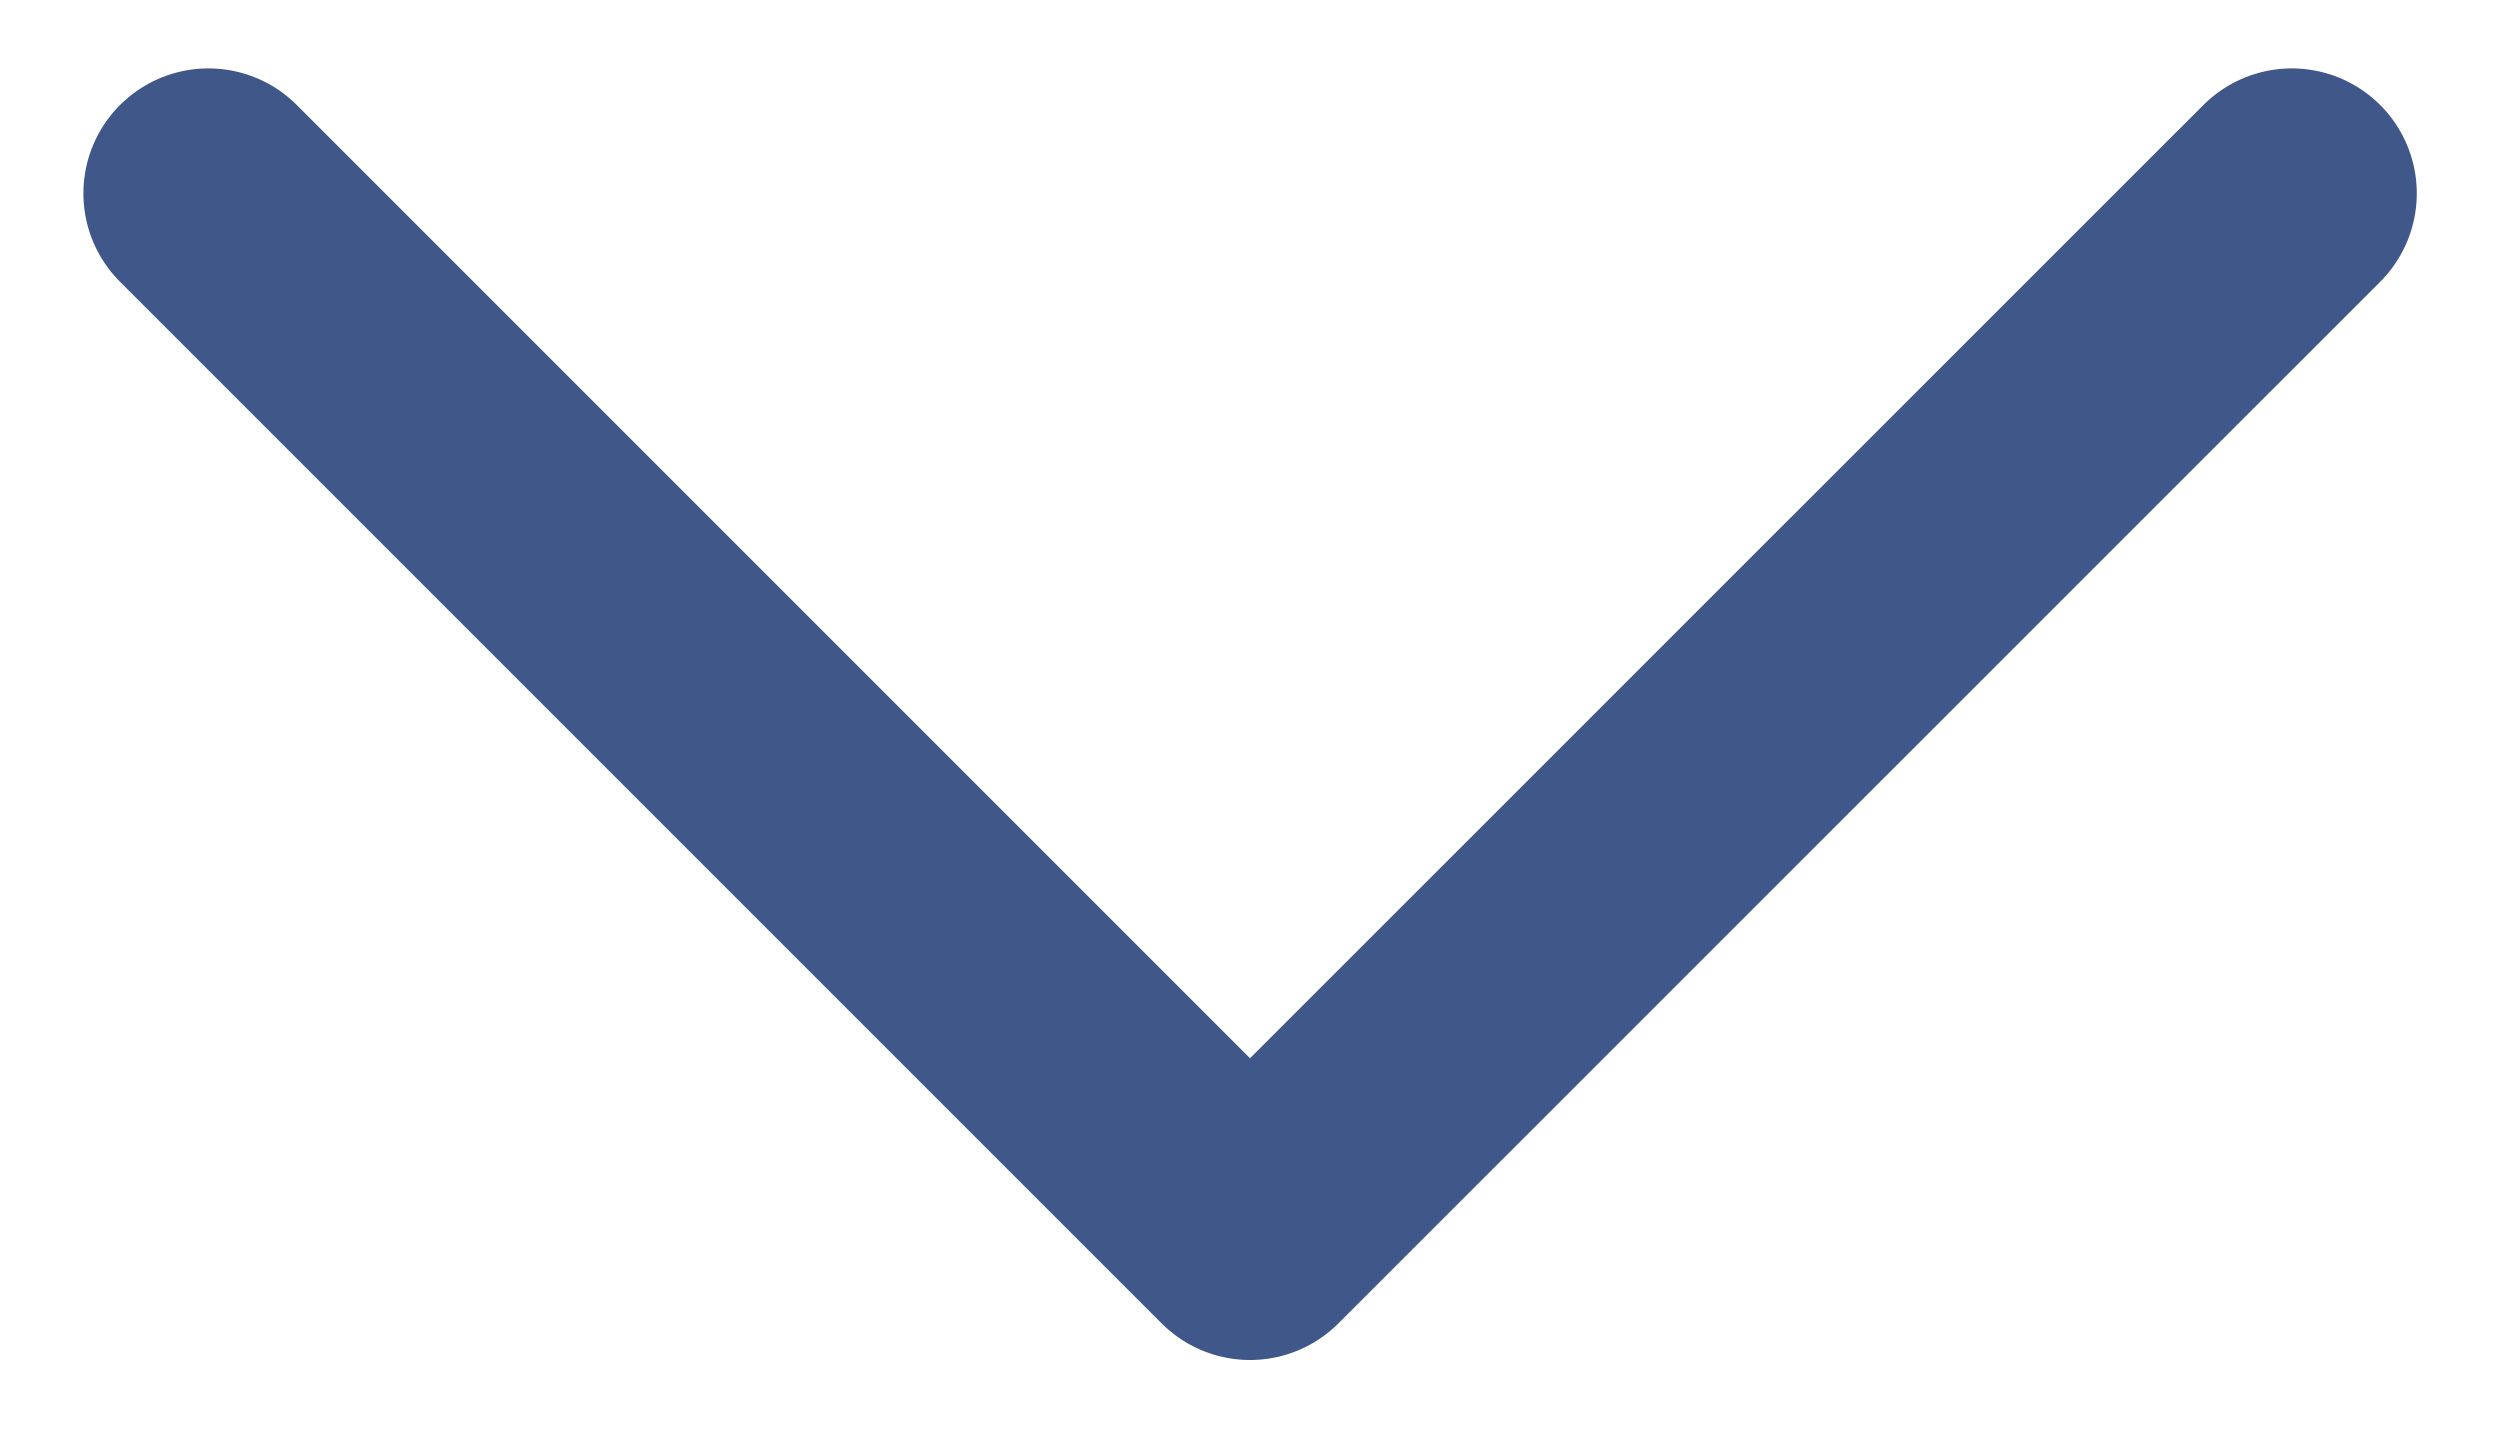 <svg width="14" height="8" viewBox="0 0 14 8" fill="none" xmlns="http://www.w3.org/2000/svg">
<g id="Chevron">
<path id="Vector" d="M1.167 1.083L7 6.916L12.834 1.083" stroke="#405789" stroke-width="1.4" stroke-linecap="round" stroke-linejoin="round"/>
</g>
</svg>
